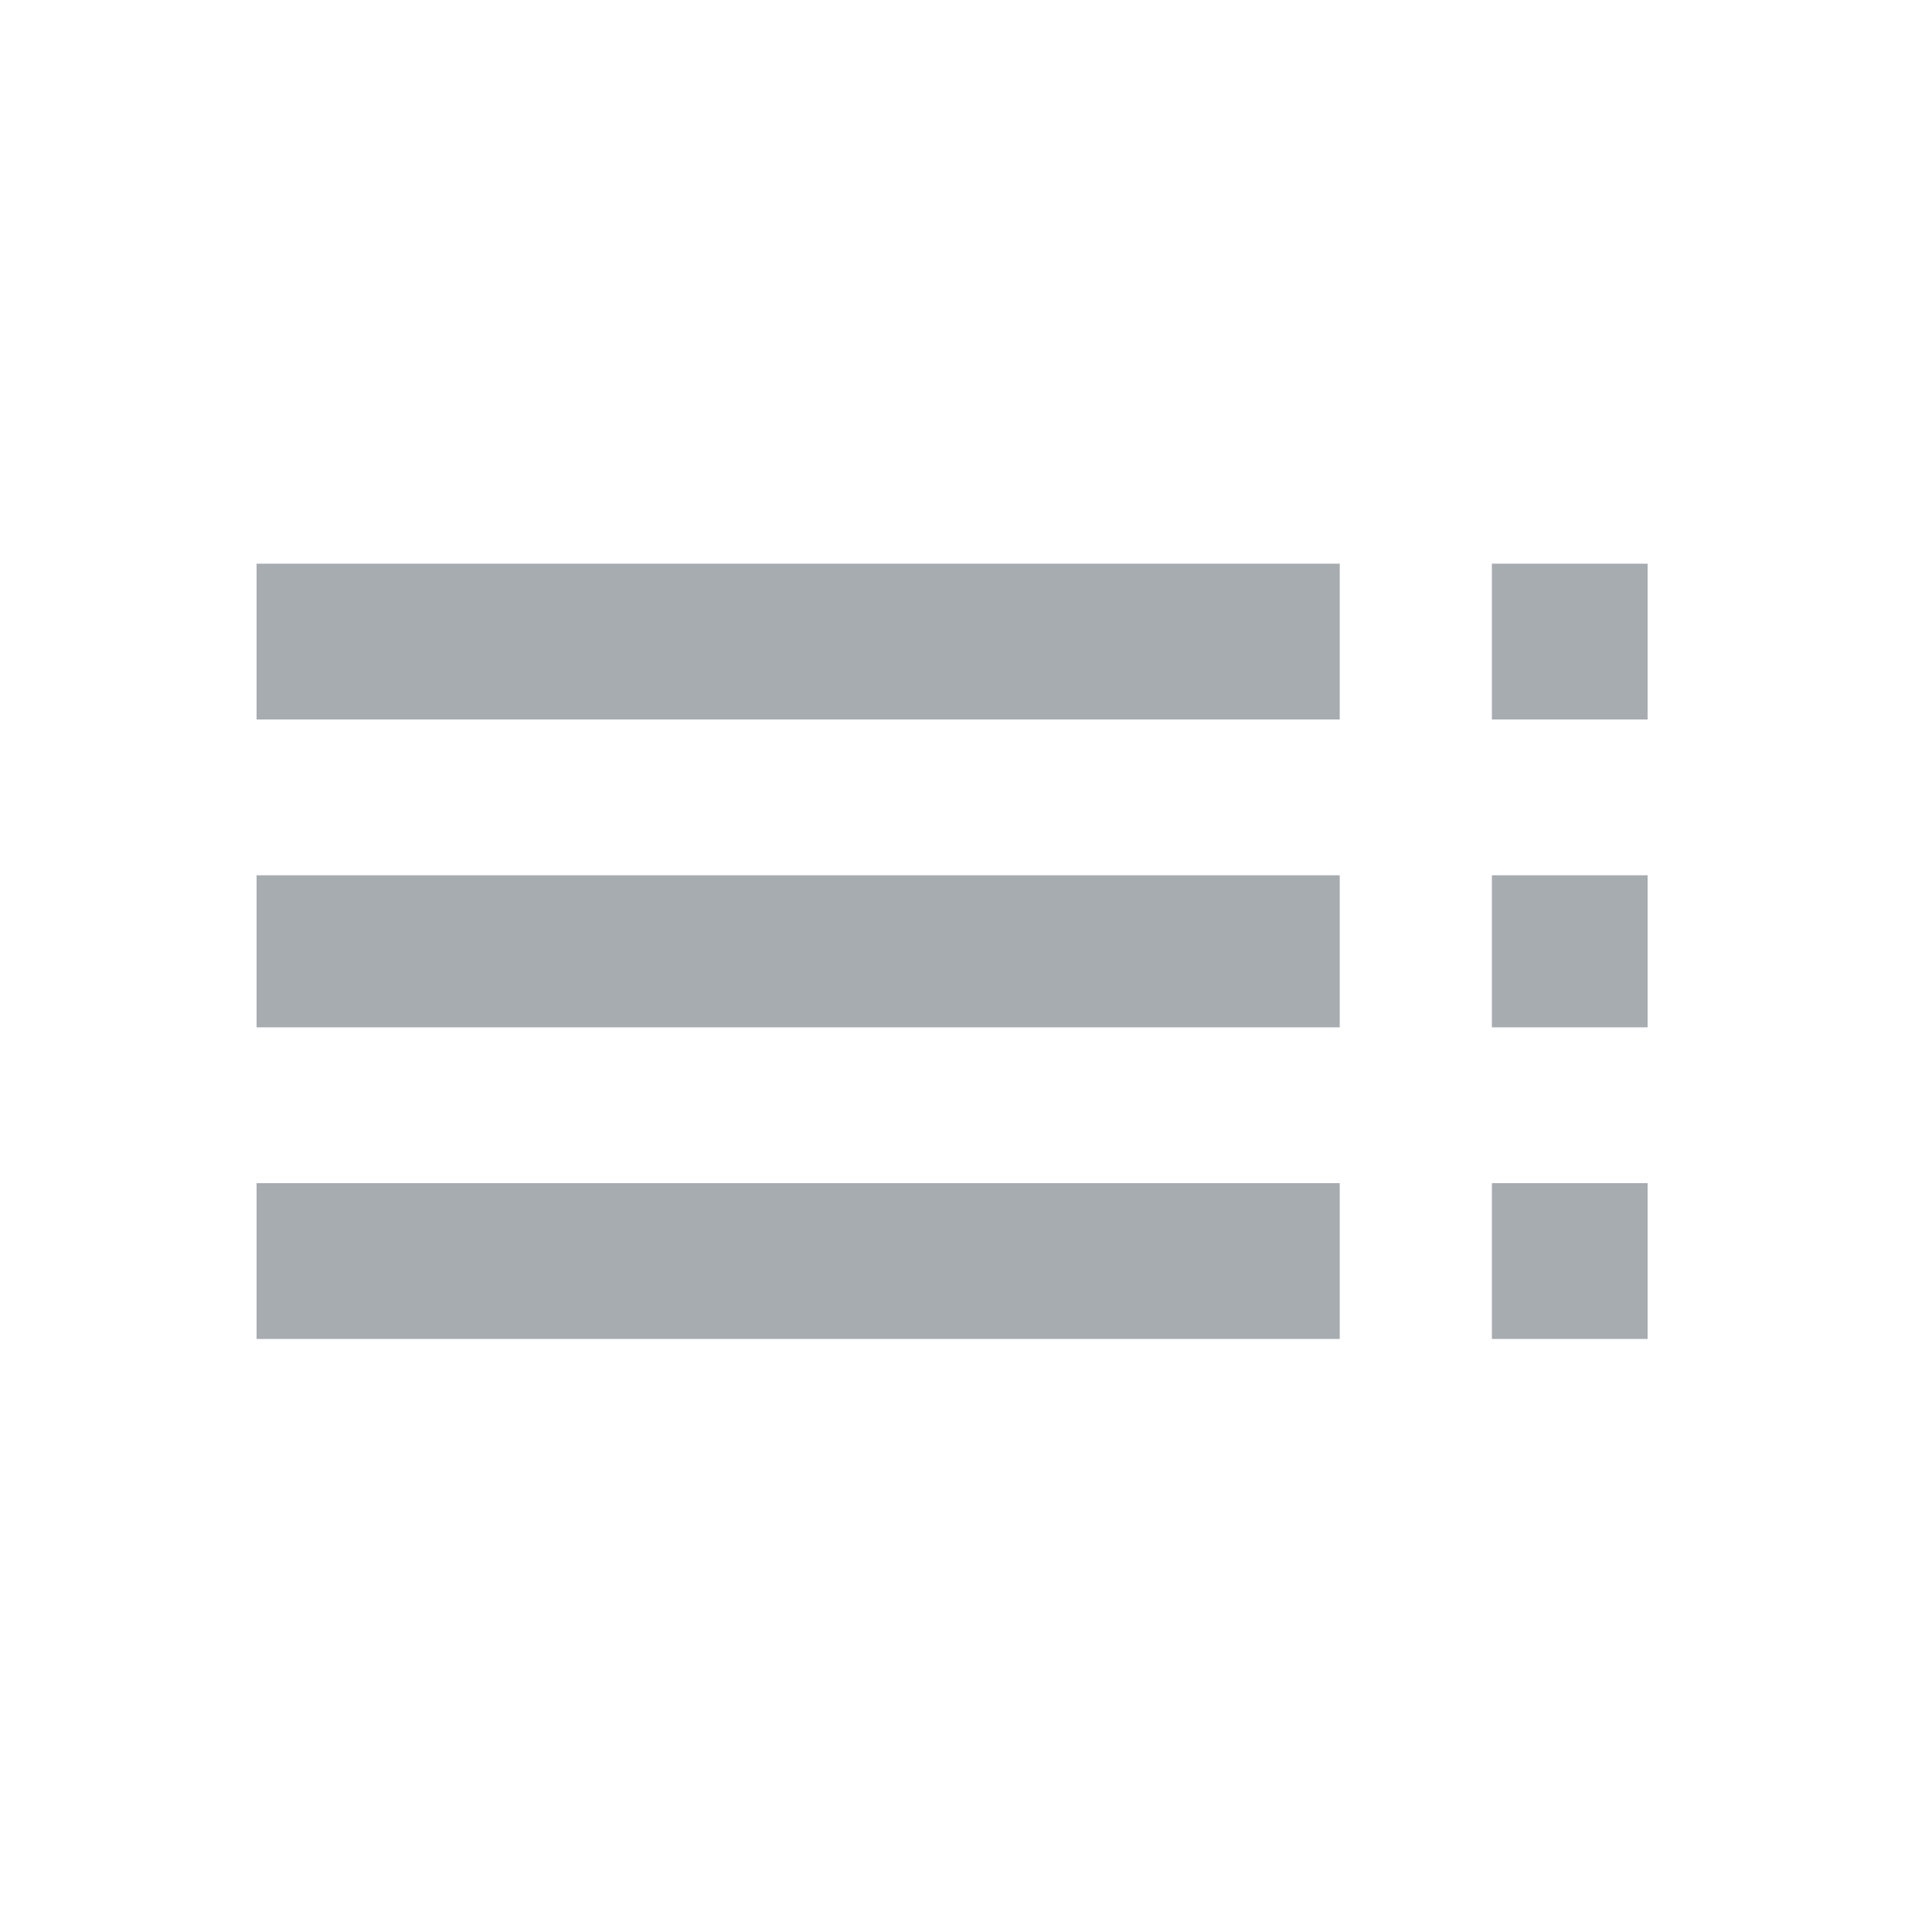 <svg width="25" height="25" viewBox="0 0 25 25" fill="none" xmlns="http://www.w3.org/2000/svg">
<path d="M3.32 9.31H17.336V7.294H3.32V9.31ZM3.32 13.294H17.336V11.326H3.32V13.294ZM3.32 17.326H17.336V15.31H3.32V17.326ZM19.305 17.326H21.32V15.31H19.305V17.326ZM19.305 7.294V9.31H21.32V7.294H19.305ZM19.305 13.294H21.32V11.326H19.305V13.294Z" fill="#A7ACB1"/>
</svg>
